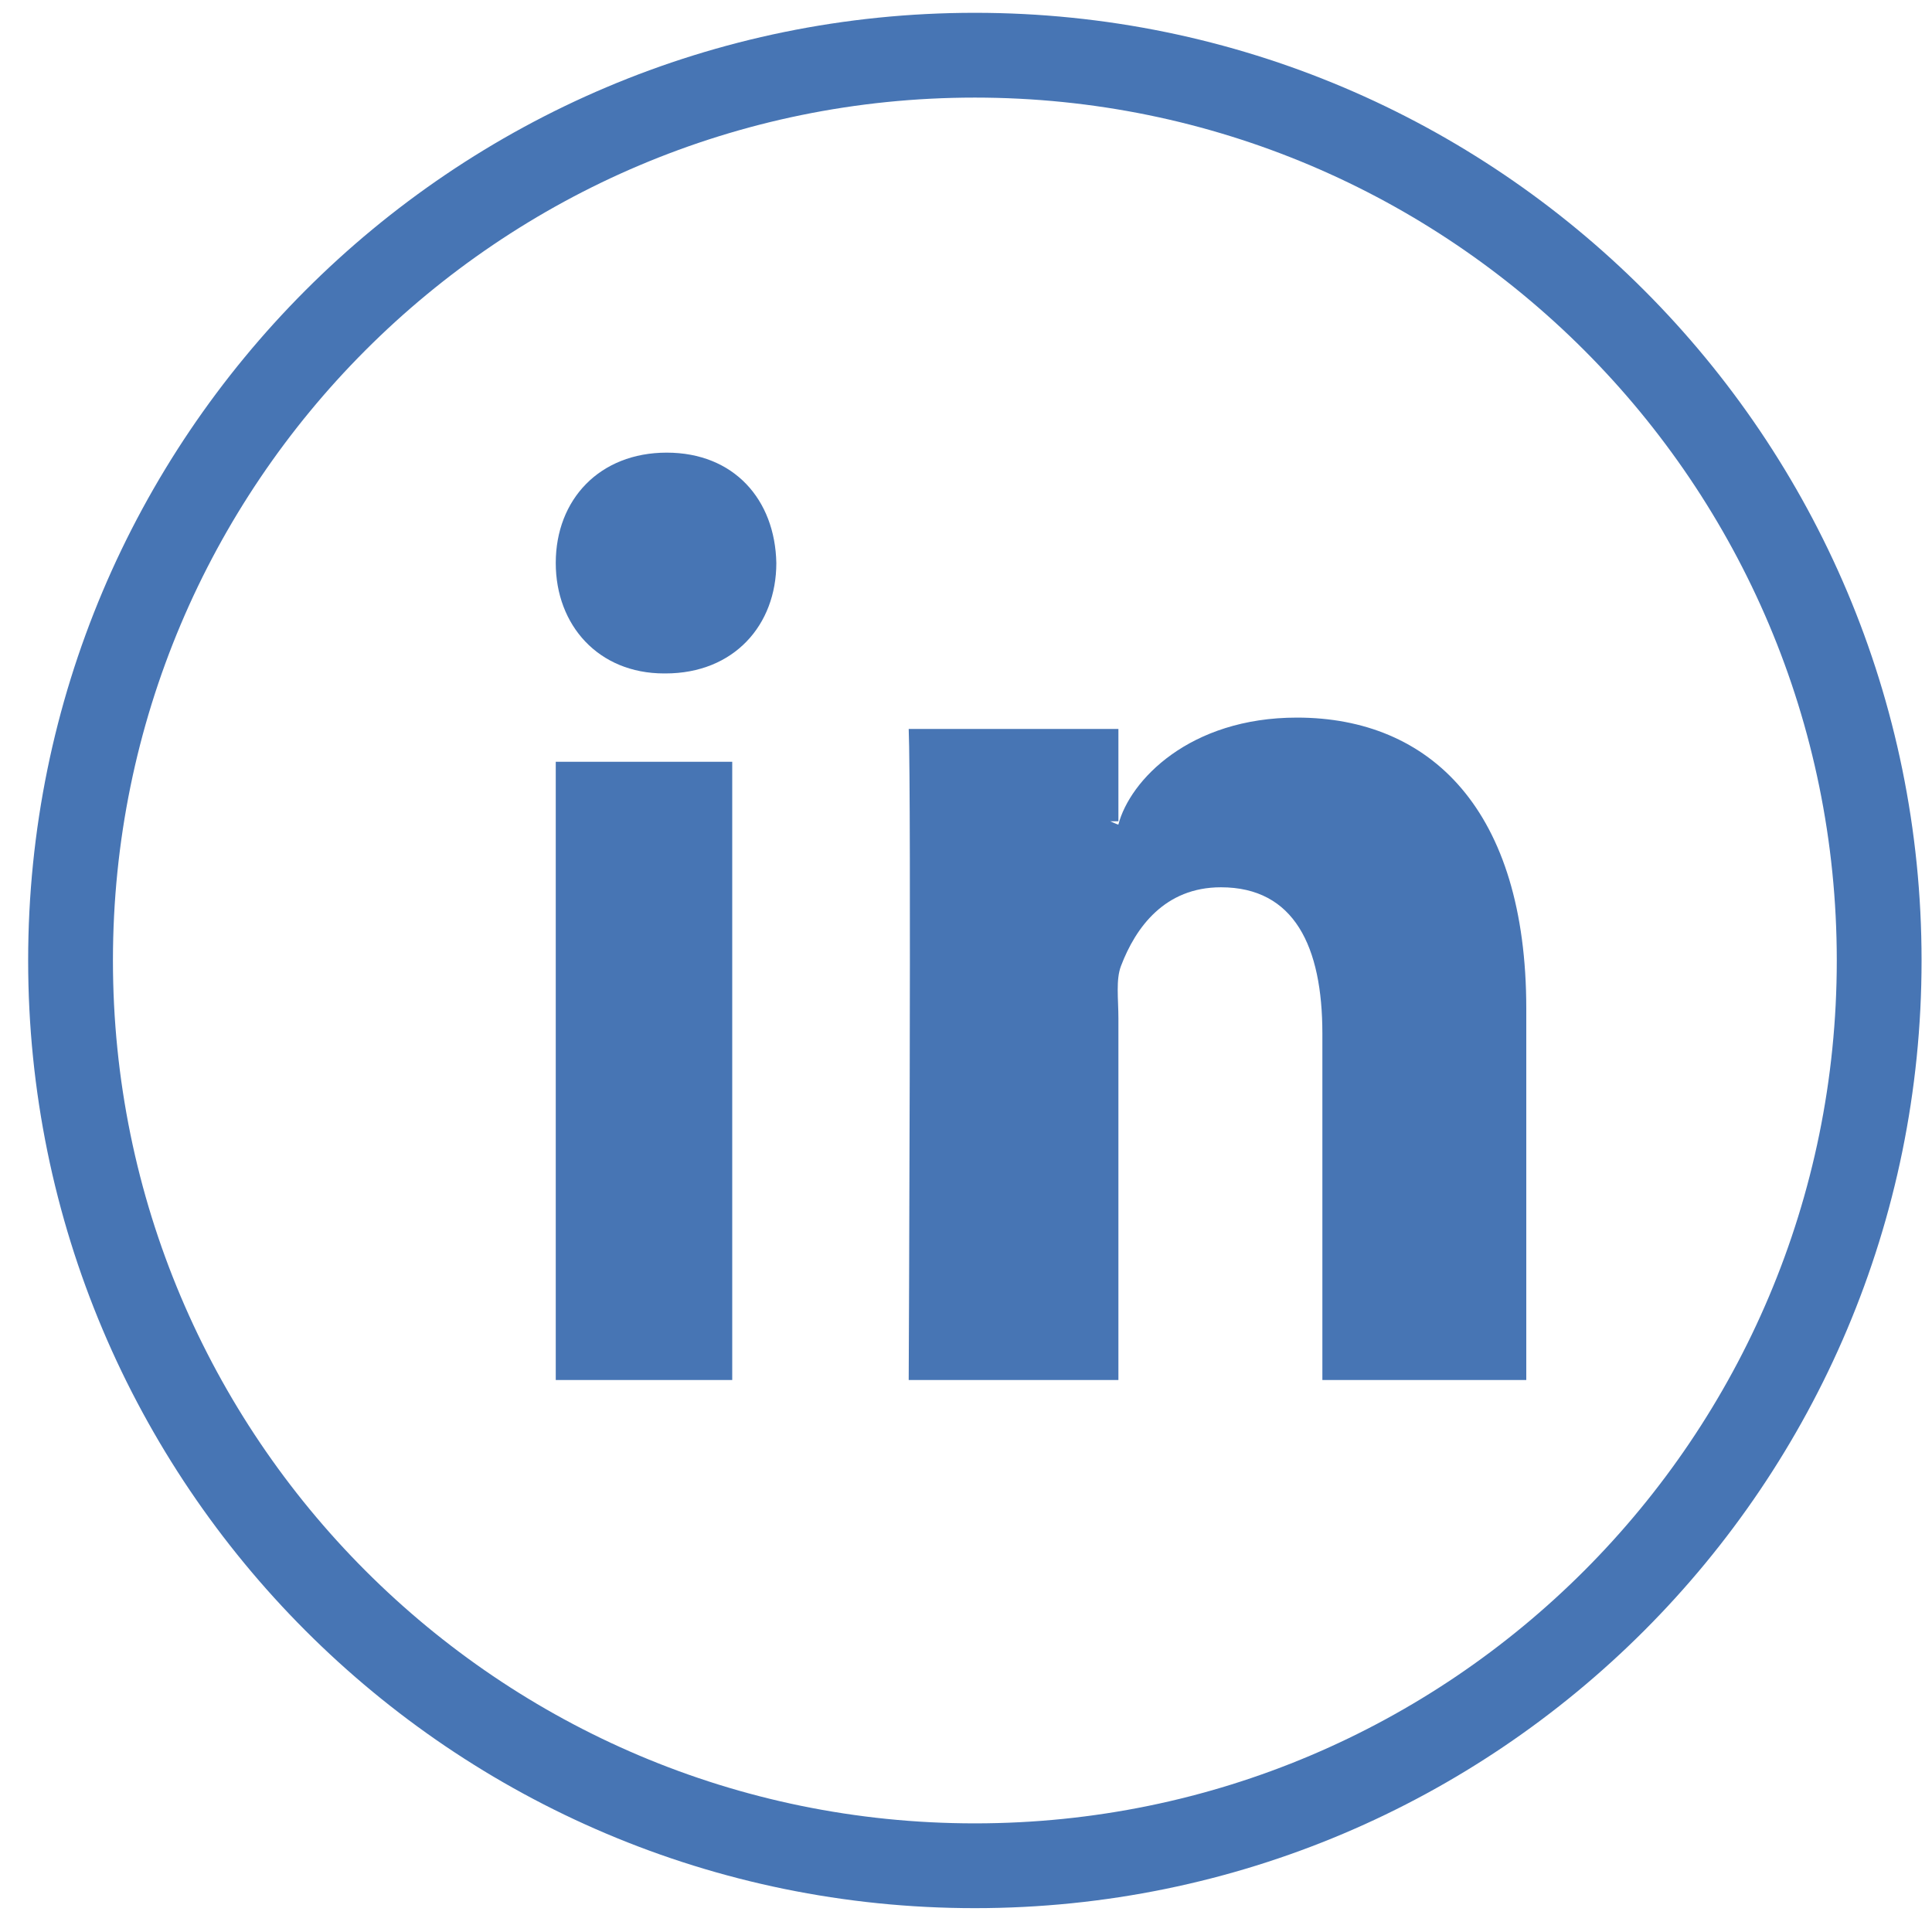 <?xml version="1.0" encoding="UTF-8" standalone="no"?>
<svg width="35px" height="35px" viewBox="0 0 35 35" version="1.1" xmlns="http://www.w3.org/2000/svg" xmlns:xlink="http://www.w3.org/1999/xlink" xmlns:sketch="http://www.bohemiancoding.com/sketch/ns">
    <title>icon-social-linkedin-color</title>
    <description>Created with Sketch (http://www.bohemiancoding.com/sketch)</description>
    <defs></defs>
    <g id="Page-1" stroke="none" stroke-width="1" fill="none" fill-rule="evenodd" sketch:type="MSPage">
        <g id="Artboard-3" sketch:type="MSArtboardGroup" transform="translate(-117, -44)">
            <g id="social" sketch:type="MSLayerGroup" transform="translate(4, 5)">
                <g id="color" transform="translate(0, 40)" sketch:type="MSShapeGroup">
                    <path d="M147.043,16.4 C147.043,25.457 139.708,32.8 130.66,32.8 C121.612,32.8 114.278,25.457 114.278,16.4 C114.278,7.343 121.612,0 130.66,0 C139.708,0 147.043,7.343 147.043,16.4" id="bg" stroke="#4775B4" stroke-width="1.536"></path>
                    <path d="M140.65,17.273 L140.65,24 L136.956,24 L136.956,17.723 C136.956,16.148 136.448,15.074 135.118,15.074 C134.103,15.074 133.574,15.798 133.308,16.499 C133.212,16.749 133.261,17.098 133.261,17.448 L133.261,24 L129.462,24 C129.462,24 129.511,13.394 129.462,12.206 L133.261,12.206 L133.261,13.936 C133.261,13.948 133.119,13.878 133.112,13.878 L133.261,13.878 L133.261,13.936 C133.469,13.139 134.545,12 136.496,12 C138.914,12 140.65,13.675 140.65,17.273 C140.65,17.273 140.65,13.675 140.65,17.273 L140.65,17.273 L140.65,17.273 Z M125.078,7.2 C123.863,7.2 123.068,8.048 123.068,9.199 C123.068,10.326 123.84,11.2 125.031,11.2 L125.055,11.2 C126.294,11.2 127.064,10.326 127.064,9.199 C127.041,8.048 126.294,7.2 125.078,7.2 L125.078,7.2 L125.078,7.2 L125.078,7.2 Z M123.068,24 L126.265,24 L126.265,12.8 L123.068,12.8 L123.068,12.8 L123.068,24 L123.068,24 Z" id="Fill-4" fill="#4775B4"></path>
                </g>
            </g>
        </g>
    </g>
</svg>